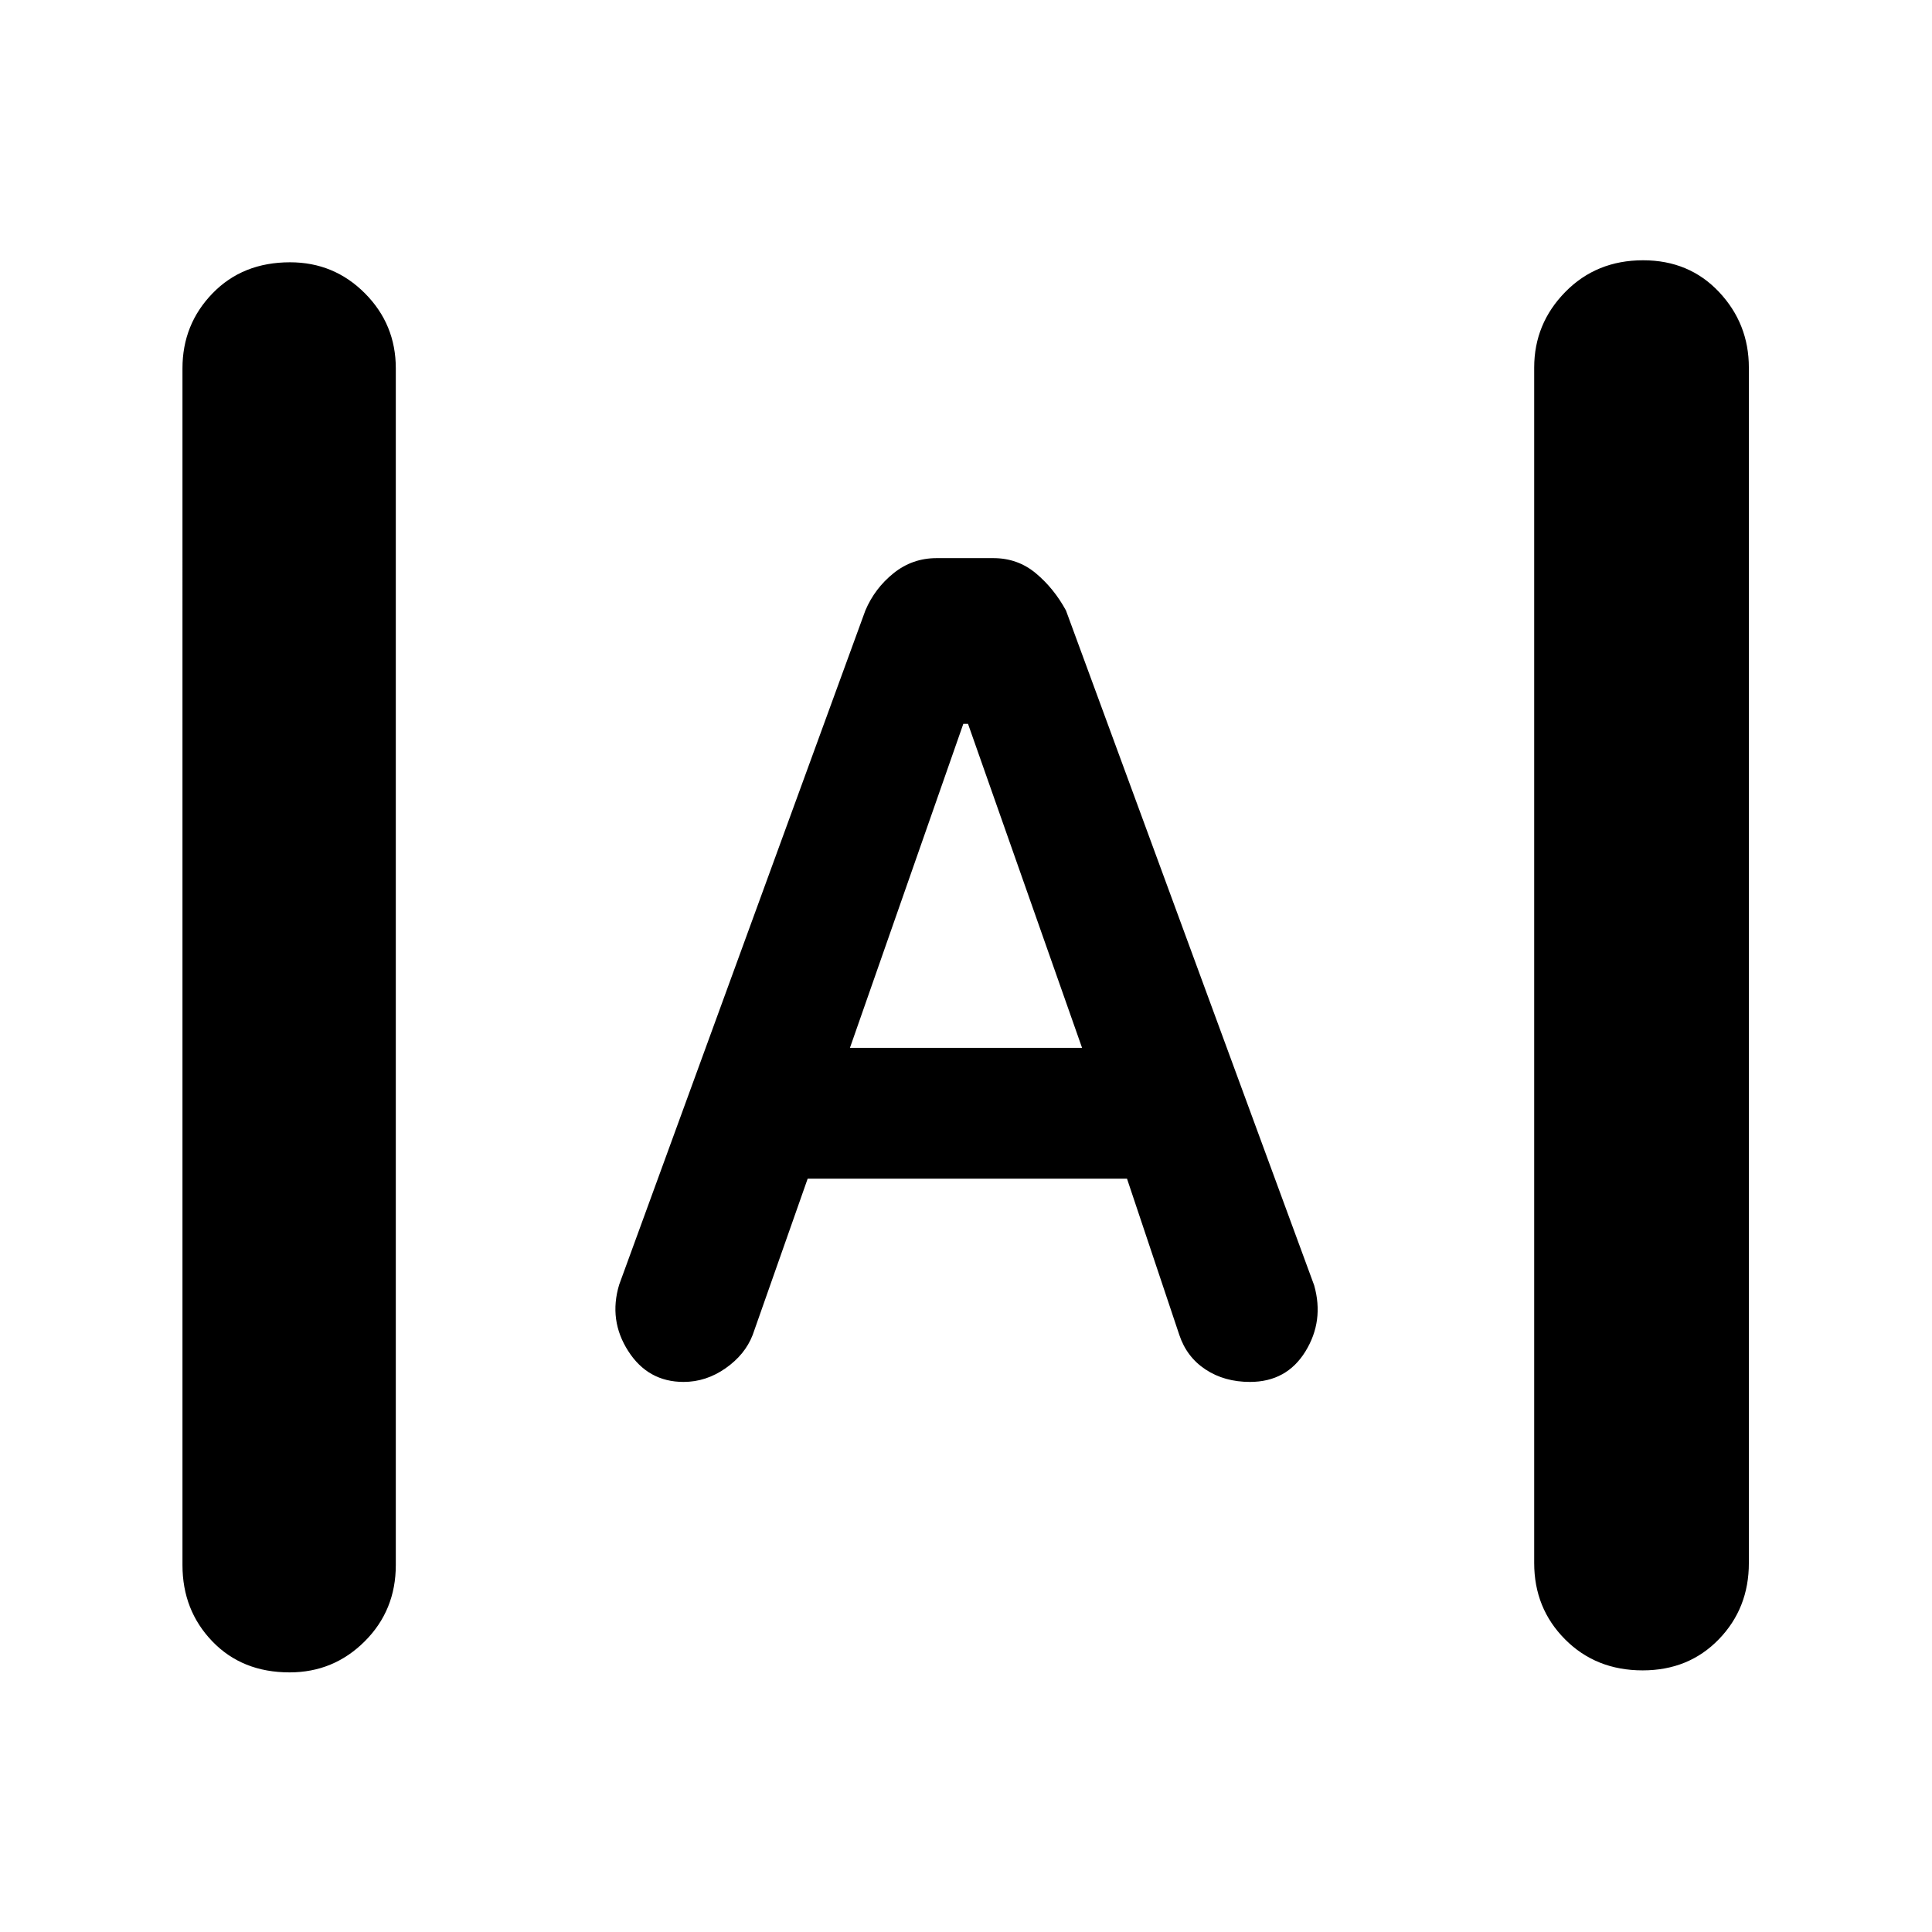 <svg xmlns="http://www.w3.org/2000/svg" height="40" viewBox="0 -960 960 960" width="40"><path d="M143.88-129q-23.55 0-38.38-15.42-14.83-15.41-14.83-37.91V-777q0-21.83 14.95-37.25 14.95-15.42 38.5-15.42 21.88 0 37.21 15.42 15.34 15.42 15.34 37.25v594.67q0 22.5-15.45 37.91Q165.77-129 143.88-129Zm672.34-1q-23.22 0-38.55-15.42-15.34-15.41-15.34-37.91v-594q0-21.84 15.45-37.59 15.45-15.75 38.67-15.75 22.88 0 37.72 15.75Q869-799.17 869-777.33v594q0 22.5-14.95 37.91Q839.1-130 816.22-130ZM339.67-273.33q-17.69 0-27.51-15.34-9.83-15.33-4.49-33l122.33-335q4.67-11 14-18.5t21.4-7.5h28.2q12.07 0 21.07 7.5t15 18.5L653-321.33q5 17.66-4.33 32.83-9.34 15.17-27.58 15.17-12.67 0-22.04-6.17-9.38-6.17-13.05-17.17l-26-77.66H401.33L374-296.67q-3.78 9.78-13.48 16.56-9.69 6.78-20.85 6.78Zm82.66-166h115.34l-56.67-161h-2.33l-56.34 161Z"/></svg>